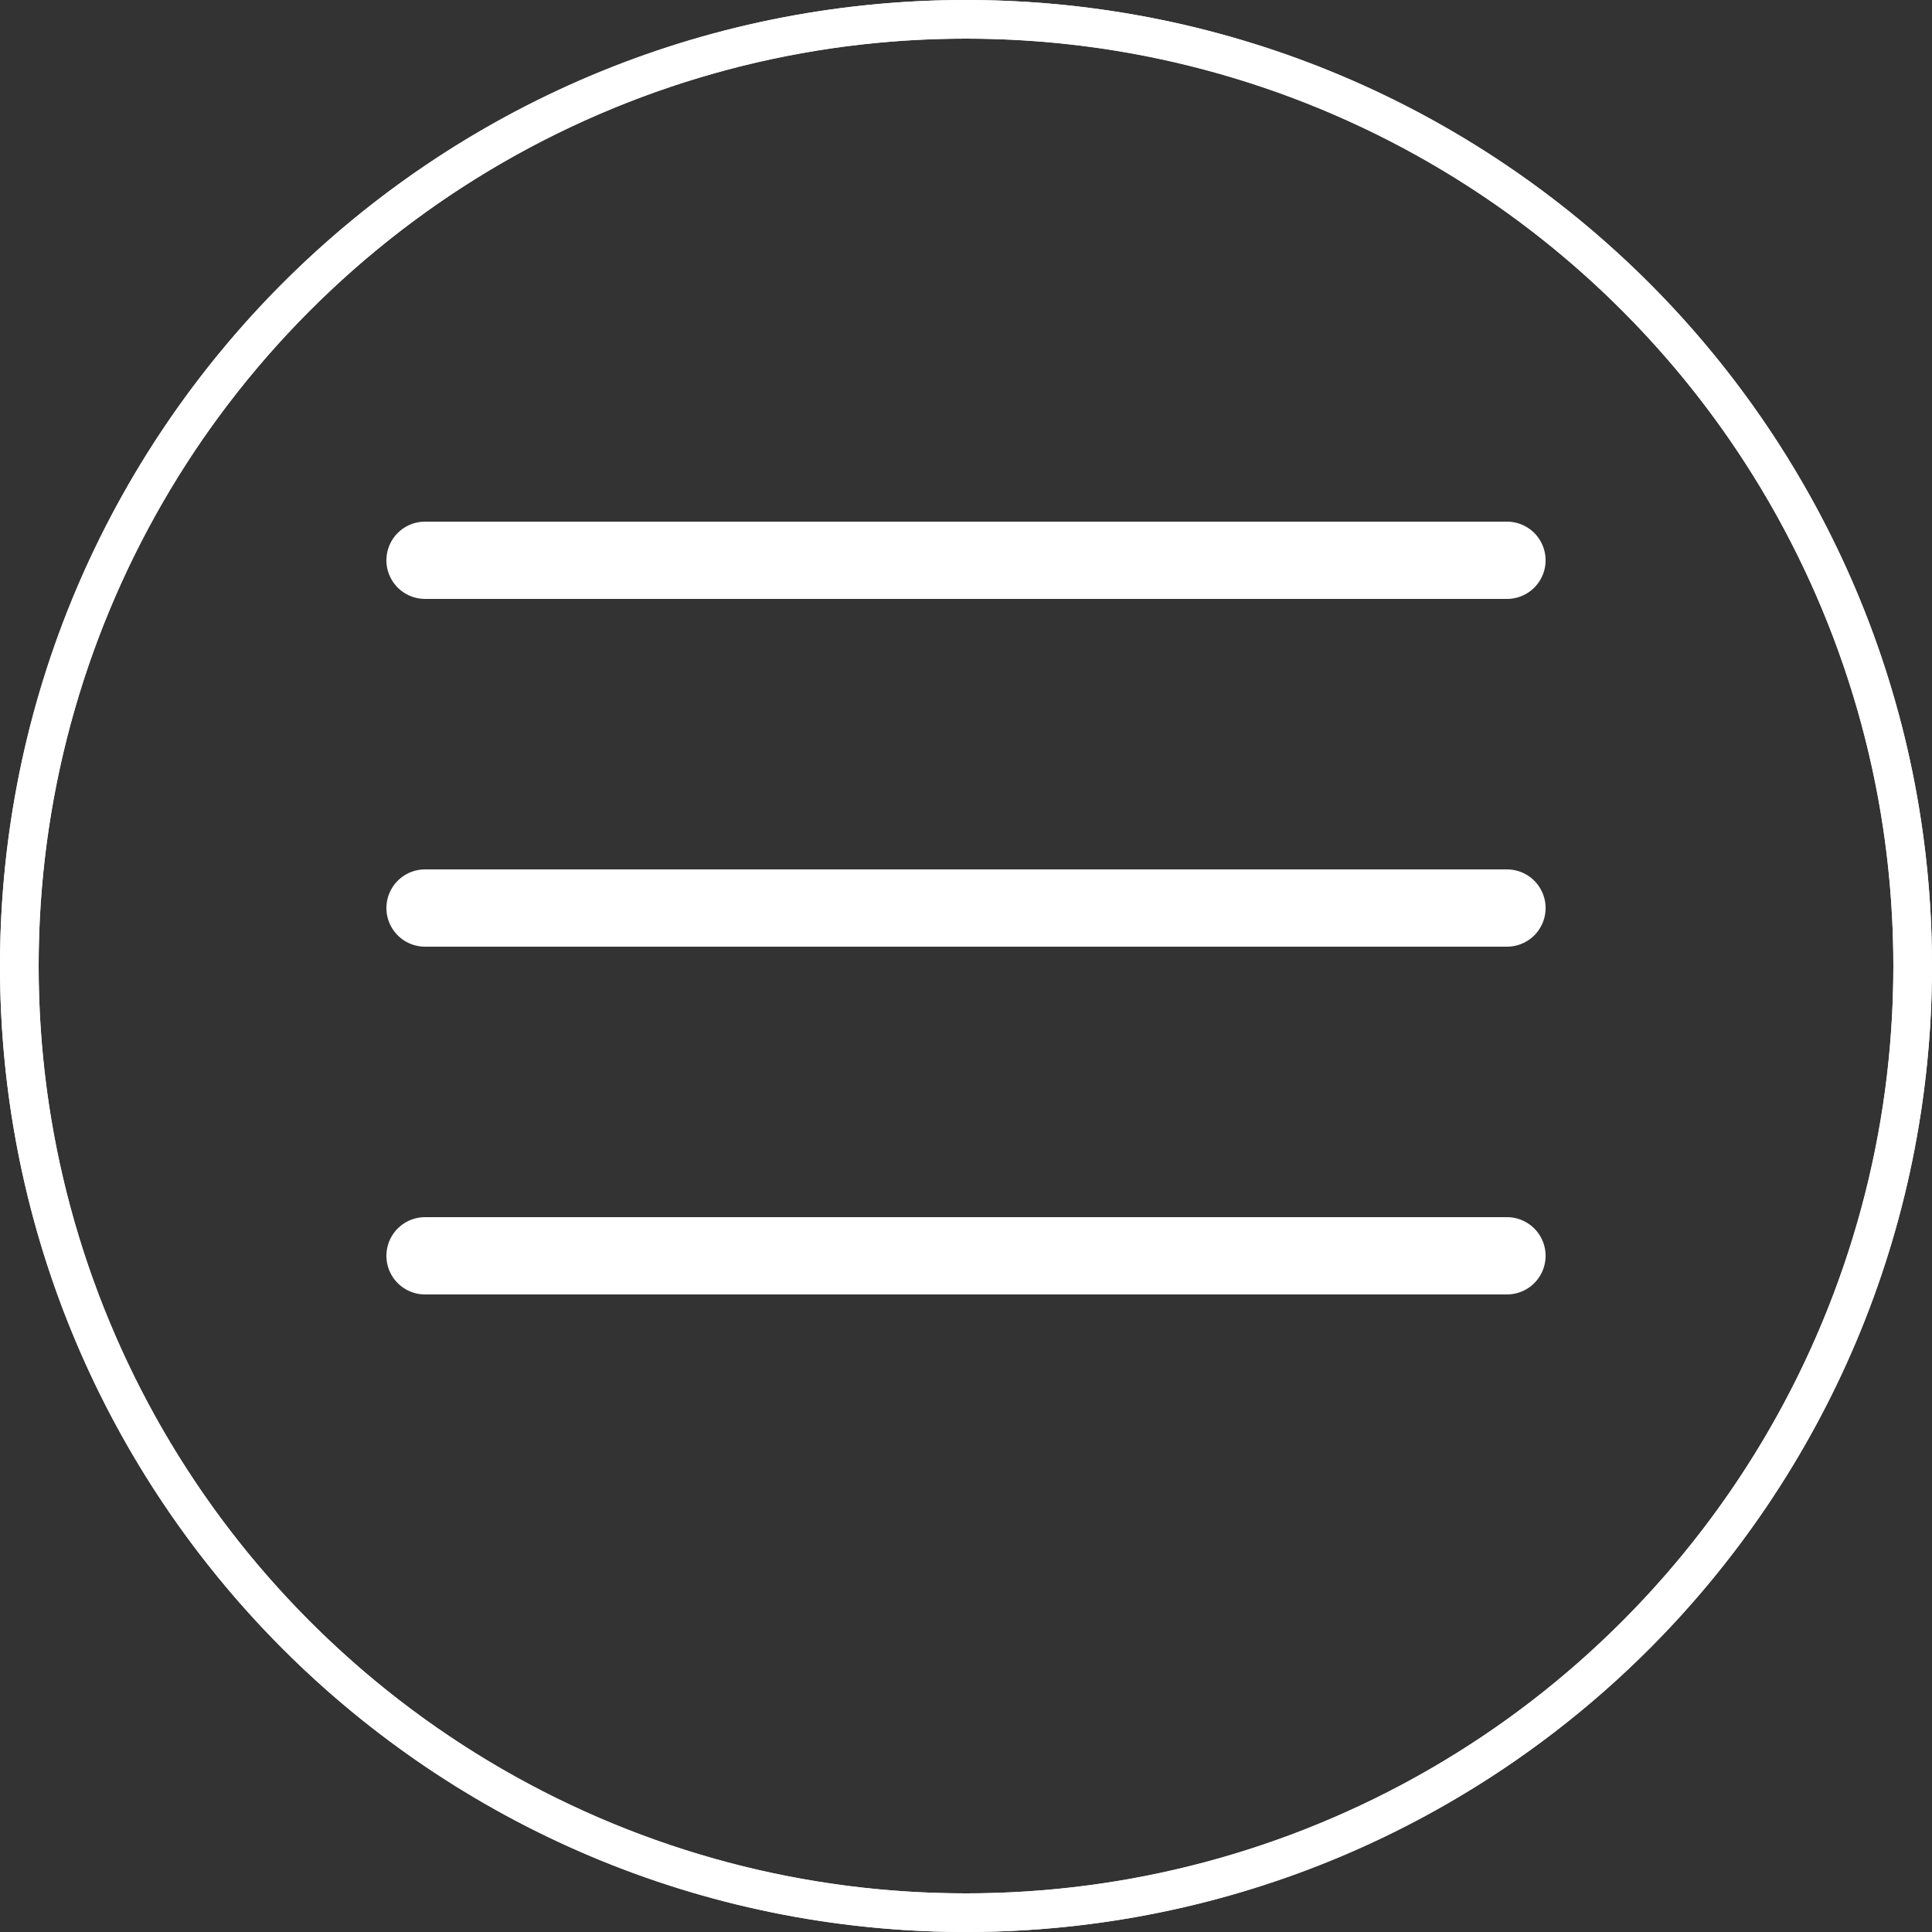 <svg xmlns="http://www.w3.org/2000/svg" xmlns:xlink="http://www.w3.org/1999/xlink" width="50" height="50" viewBox="0 0 50 50">
  <rect x="0" y="0" width="50" height="50" fill="#333333" stroke="none"/>
  <defs>
    <clipPath id="clip-path">
      <rect width="30" height="25" fill="none"/>
    </clipPath>
  </defs>
  <g id="Grupo_10" data-name="Grupo 10" transform="translate(-308 -31)">
    <g id="Elipse_10" data-name="Elipse 10" transform="translate(308 31)" fill="none" stroke="#fff" stroke-width="1">
      <circle cx="25" cy="25" r="25" stroke="none"/>
      <circle cx="25" cy="25" r="24.5" fill="none"/>
    </g>
    <g id="Componente_13_1" data-name="Componente 13 – 1" transform="translate(308 31)">
      <g id="Caminho_159" data-name="Caminho 159" fill="none">
        <path d="M25,0A25,25,0,1,1,0,25,25,25,0,0,1,25,0Z" stroke="none"/>
        <path d="M 25 1 C 21.76 1 18.617 1.634 15.658 2.886 C 12.801 4.094 10.234 5.825 8.029 8.029 C 5.825 10.234 4.094 12.801 2.886 15.658 C 1.634 18.617 1 21.76 1 25 C 1 28.24 1.634 31.383 2.886 34.342 C 4.094 37.199 5.825 39.766 8.029 41.971 C 10.234 44.175 12.801 45.906 15.658 47.114 C 18.617 48.366 21.76 49 25 49 C 28.24 49 31.383 48.366 34.342 47.114 C 37.199 45.906 39.766 44.175 41.971 41.971 C 44.175 39.766 45.906 37.199 47.114 34.342 C 48.366 31.383 49 28.24 49 25 C 49 21.76 48.366 18.617 47.114 15.658 C 45.906 12.801 44.175 10.234 41.971 8.029 C 39.766 5.825 37.199 4.094 34.342 2.886 C 31.383 1.634 28.24 1 25 1 M 25 0 C 38.807 0 50 11.193 50 25 C 50 38.807 38.807 50 25 50 C 11.193 50 0 38.807 0 25 C 0 11.193 11.193 0 25 0 Z" stroke="none" fill="#fff"/>
      </g>
      <g id="Repetição_de_grade_2" data-name="Repetição de grade 2" transform="translate(10 13)" clip-path="url(#clip-path)">
        <g transform="translate(-318.5 -46.5)">
          <path id="Caminho_158" data-name="Caminho 158" d="M0,0H28" transform="translate(319.5 48)" fill="none" stroke="#fff" stroke-linecap="round" stroke-width="2"/>
        </g>
        <g transform="translate(-318.5 -37.5)">
          <path id="Caminho_158-2" data-name="Caminho 158" d="M0,0H28" transform="translate(319.5 48)" fill="none" stroke="#fff" stroke-linecap="round" stroke-width="2"/>
        </g>
        <g transform="translate(-318.5 -28.5)">
          <path id="Caminho_158-3" data-name="Caminho 158" d="M0,0H28" transform="translate(319.5 48)" fill="none" stroke="#fff" stroke-linecap="round" stroke-width="2"/>
        </g>
      </g>
    </g>
  </g>
</svg>
